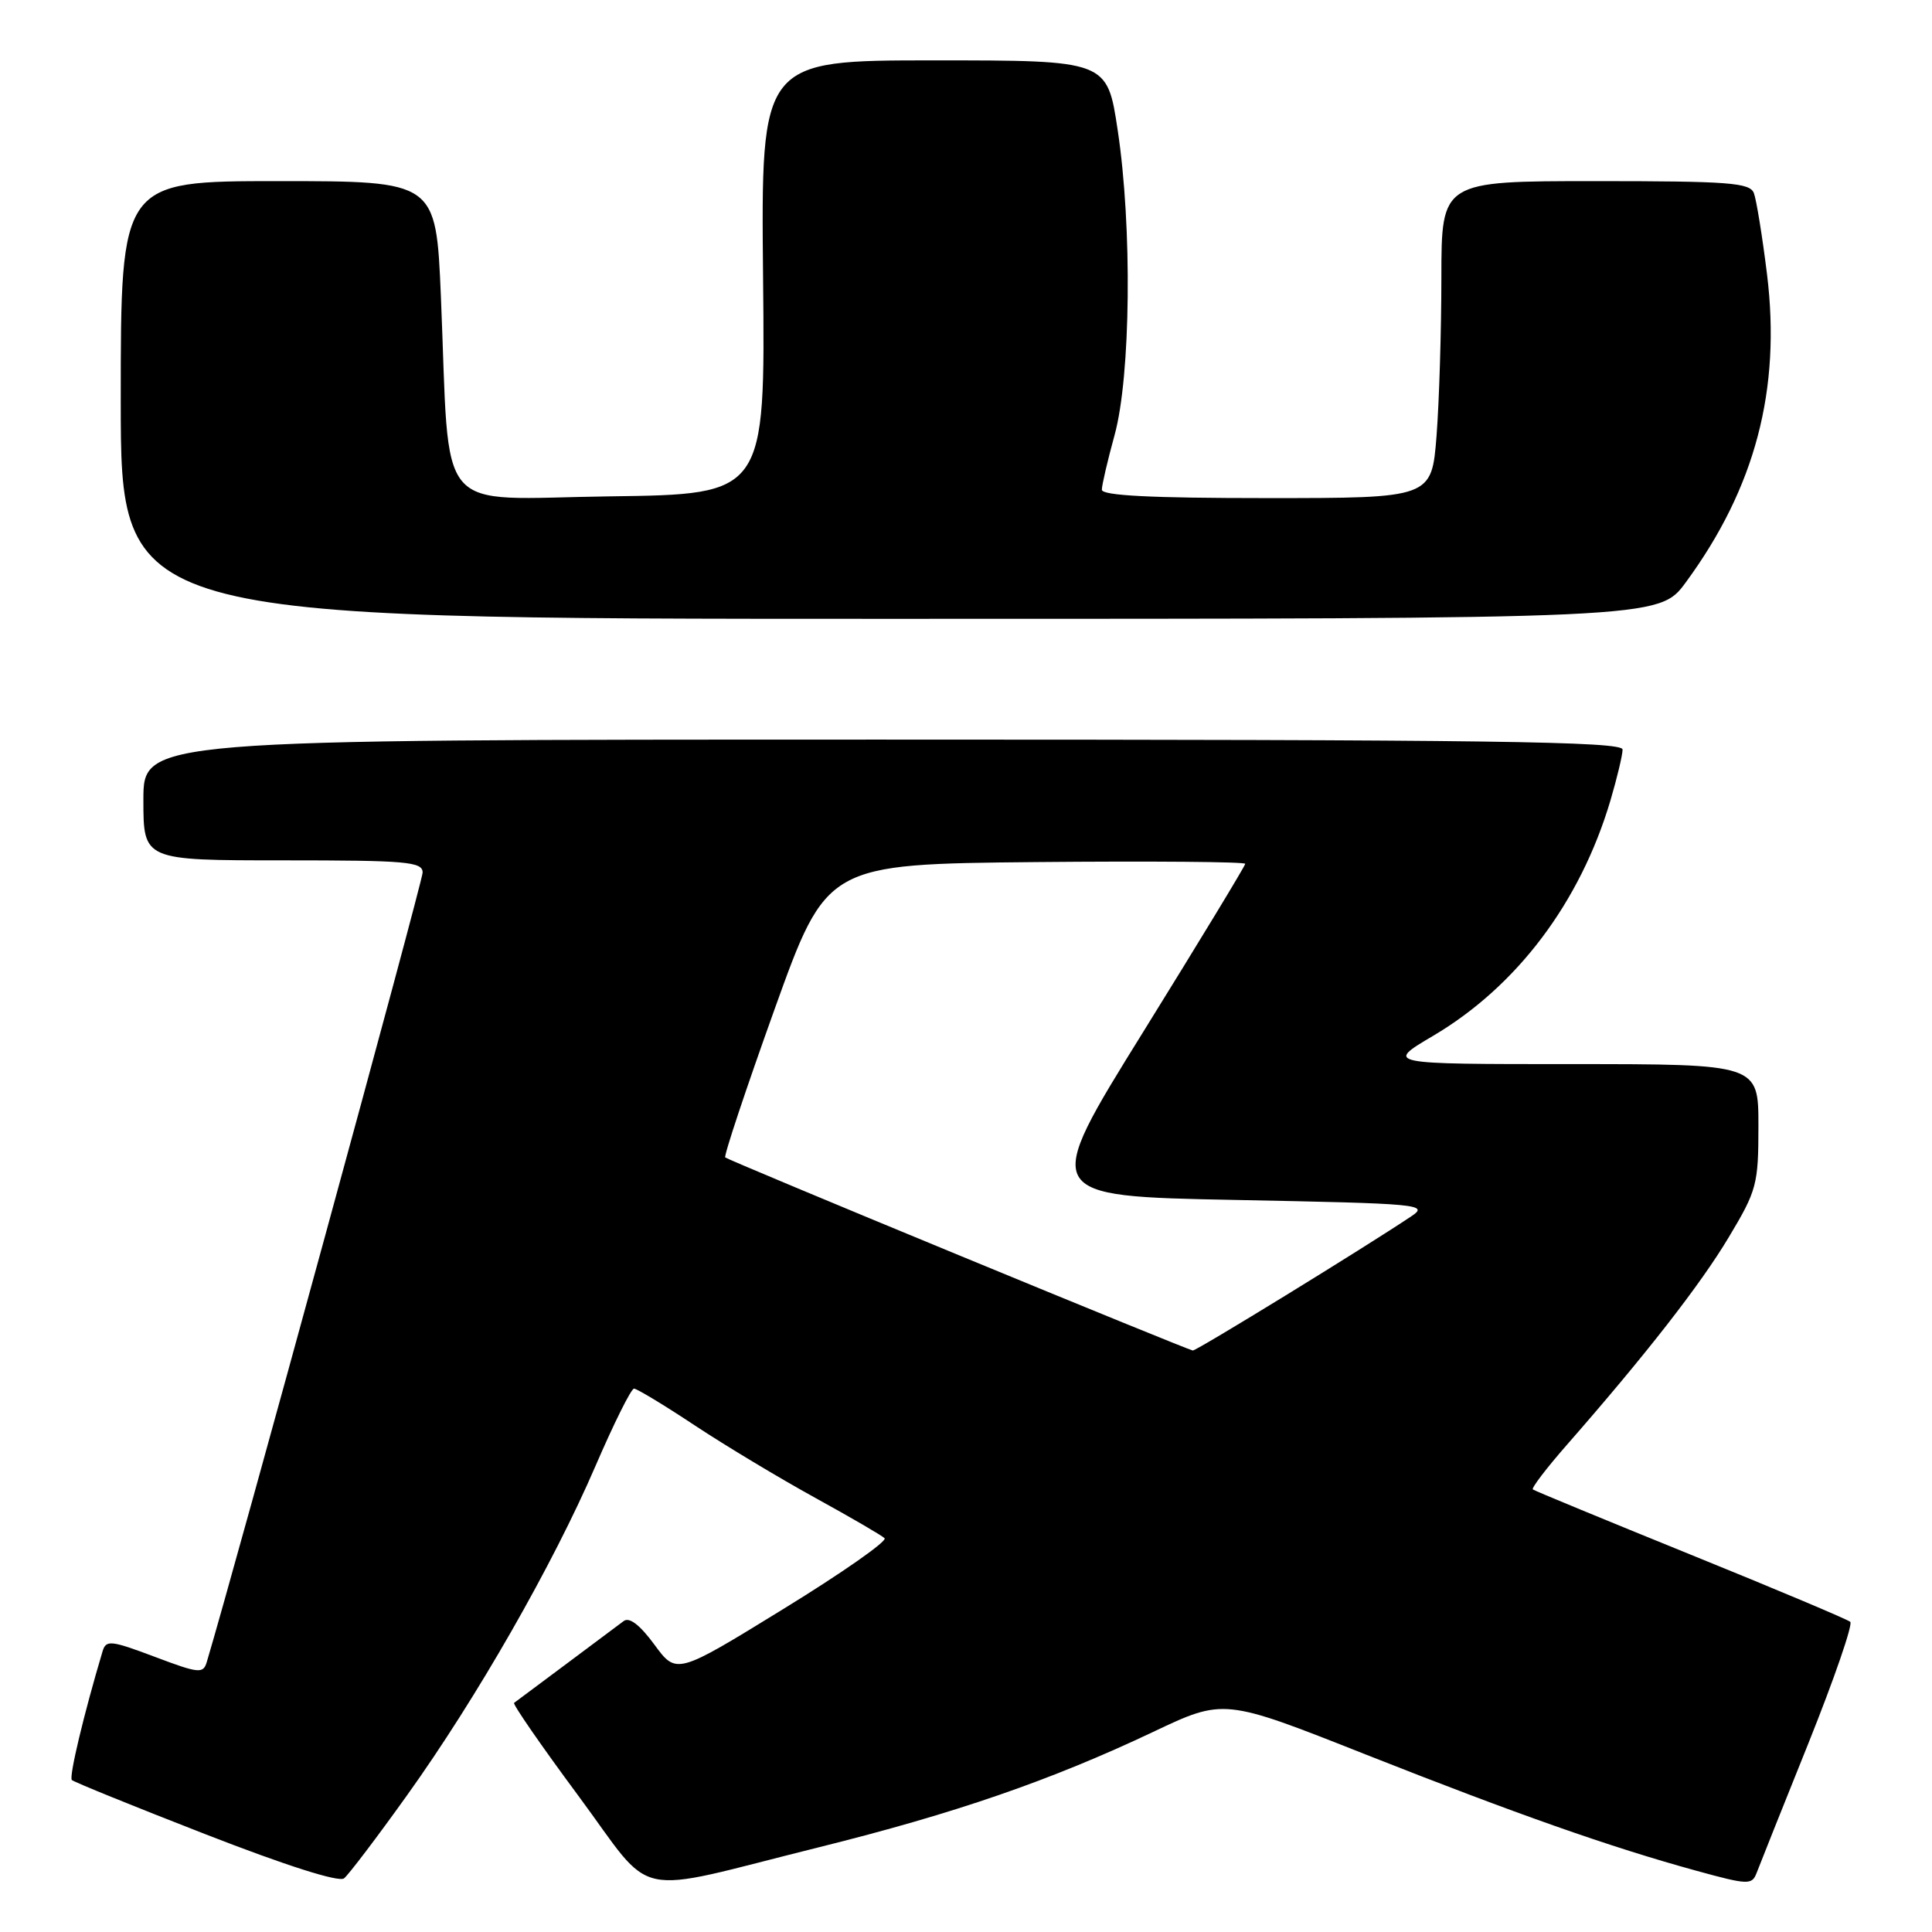 <?xml version="1.0" encoding="UTF-8" standalone="no"?>
<!DOCTYPE svg PUBLIC "-//W3C//DTD SVG 1.1//EN" "http://www.w3.org/Graphics/SVG/1.1/DTD/svg11.dtd" >
<svg xmlns="http://www.w3.org/2000/svg" xmlns:xlink="http://www.w3.org/1999/xlink" version="1.1" viewBox="0 0 256 256">
 <g >
 <path fill="currentColor"
d=" M 53.94 237.88 C 63.18 224.97 73.27 207.33 78.91 194.24 C 81.34 188.61 83.63 184.00 84.01 184.00 C 84.39 184.00 88.03 186.20 92.10 188.90 C 96.17 191.59 103.33 195.89 108.00 198.46 C 112.67 201.03 116.82 203.44 117.21 203.82 C 117.60 204.21 111.56 208.43 103.78 213.21 C 89.64 221.91 89.64 221.91 86.71 217.92 C 84.79 215.31 83.39 214.23 82.64 214.80 C 82.01 215.27 78.58 217.84 75.00 220.51 C 71.42 223.17 68.33 225.48 68.12 225.64 C 67.91 225.80 71.73 231.33 76.62 237.93 C 86.98 251.92 83.12 251.09 108.44 244.79 C 126.58 240.28 139.21 235.92 152.77 229.50 C 162.17 225.04 162.17 225.04 180.84 232.43 C 201.01 240.40 213.33 244.74 224.80 247.89 C 231.60 249.76 232.14 249.78 232.75 248.20 C 233.10 247.27 236.19 239.53 239.62 231.00 C 243.04 222.47 245.54 215.23 245.17 214.90 C 244.80 214.58 235.28 210.56 224.00 205.99 C 212.72 201.41 203.32 197.53 203.11 197.36 C 202.89 197.19 204.92 194.53 207.61 191.46 C 218.05 179.54 225.31 170.23 229.07 163.94 C 232.79 157.74 233.00 156.94 233.00 149.19 C 233.00 141.00 233.00 141.00 208.27 141.00 C 183.55 141.00 183.55 141.00 189.90 137.25 C 201.00 130.69 209.38 119.57 213.39 106.07 C 214.27 103.08 215.00 100.04 215.00 99.32 C 215.00 98.24 197.45 98.00 117.00 98.00 C 19.00 98.00 19.00 98.00 19.00 106.00 C 19.00 114.00 19.00 114.00 37.50 114.00 C 53.90 114.00 56.00 114.18 56.00 115.62 C 56.00 116.81 31.19 207.54 27.40 220.22 C 26.93 221.80 26.37 221.75 20.49 219.53 C 14.67 217.34 14.05 217.28 13.59 218.81 C 11.11 227.11 9.12 235.45 9.52 235.86 C 9.80 236.13 17.78 239.37 27.26 243.06 C 37.89 247.20 44.92 249.44 45.59 248.89 C 46.19 248.41 49.95 243.46 53.94 237.88 Z  M 223.38 77.16 C 232.58 64.63 236.01 51.61 234.14 36.35 C 233.52 31.31 232.73 26.47 232.40 25.59 C 231.87 24.21 229.13 24.00 211.39 24.00 C 191.00 24.00 191.00 24.00 190.99 36.75 C 190.99 43.76 190.70 53.21 190.35 57.75 C 189.70 66.00 189.70 66.00 167.85 66.00 C 152.56 66.00 146.00 65.67 146.00 64.89 C 146.00 64.29 146.76 61.02 147.69 57.64 C 149.83 49.85 150.04 30.05 148.10 17.25 C 146.71 8.00 146.71 8.00 123.77 8.00 C 100.83 8.00 100.83 8.00 101.11 36.75 C 101.40 65.50 101.40 65.50 80.80 65.77 C 57.22 66.08 59.67 68.98 58.42 39.25 C 57.77 24.00 57.77 24.00 36.89 24.00 C 16.00 24.00 16.00 24.00 16.00 53.00 C 16.00 82.00 16.00 82.00 117.91 82.00 C 219.83 82.00 219.83 82.00 223.38 77.16 Z  M 127.00 166.30 C 110.22 159.38 96.32 153.56 96.10 153.37 C 95.88 153.19 98.82 144.37 102.62 133.77 C 109.54 114.50 109.54 114.50 137.27 114.23 C 152.52 114.09 165.00 114.19 165.00 114.46 C 165.00 114.72 158.92 124.74 151.49 136.72 C 137.97 158.50 137.97 158.50 163.74 159.00 C 188.22 159.48 189.38 159.58 187.00 161.17 C 180.55 165.48 158.54 178.99 158.05 178.95 C 157.75 178.92 143.78 173.23 127.00 166.30 Z "/>
</g>
</svg>
